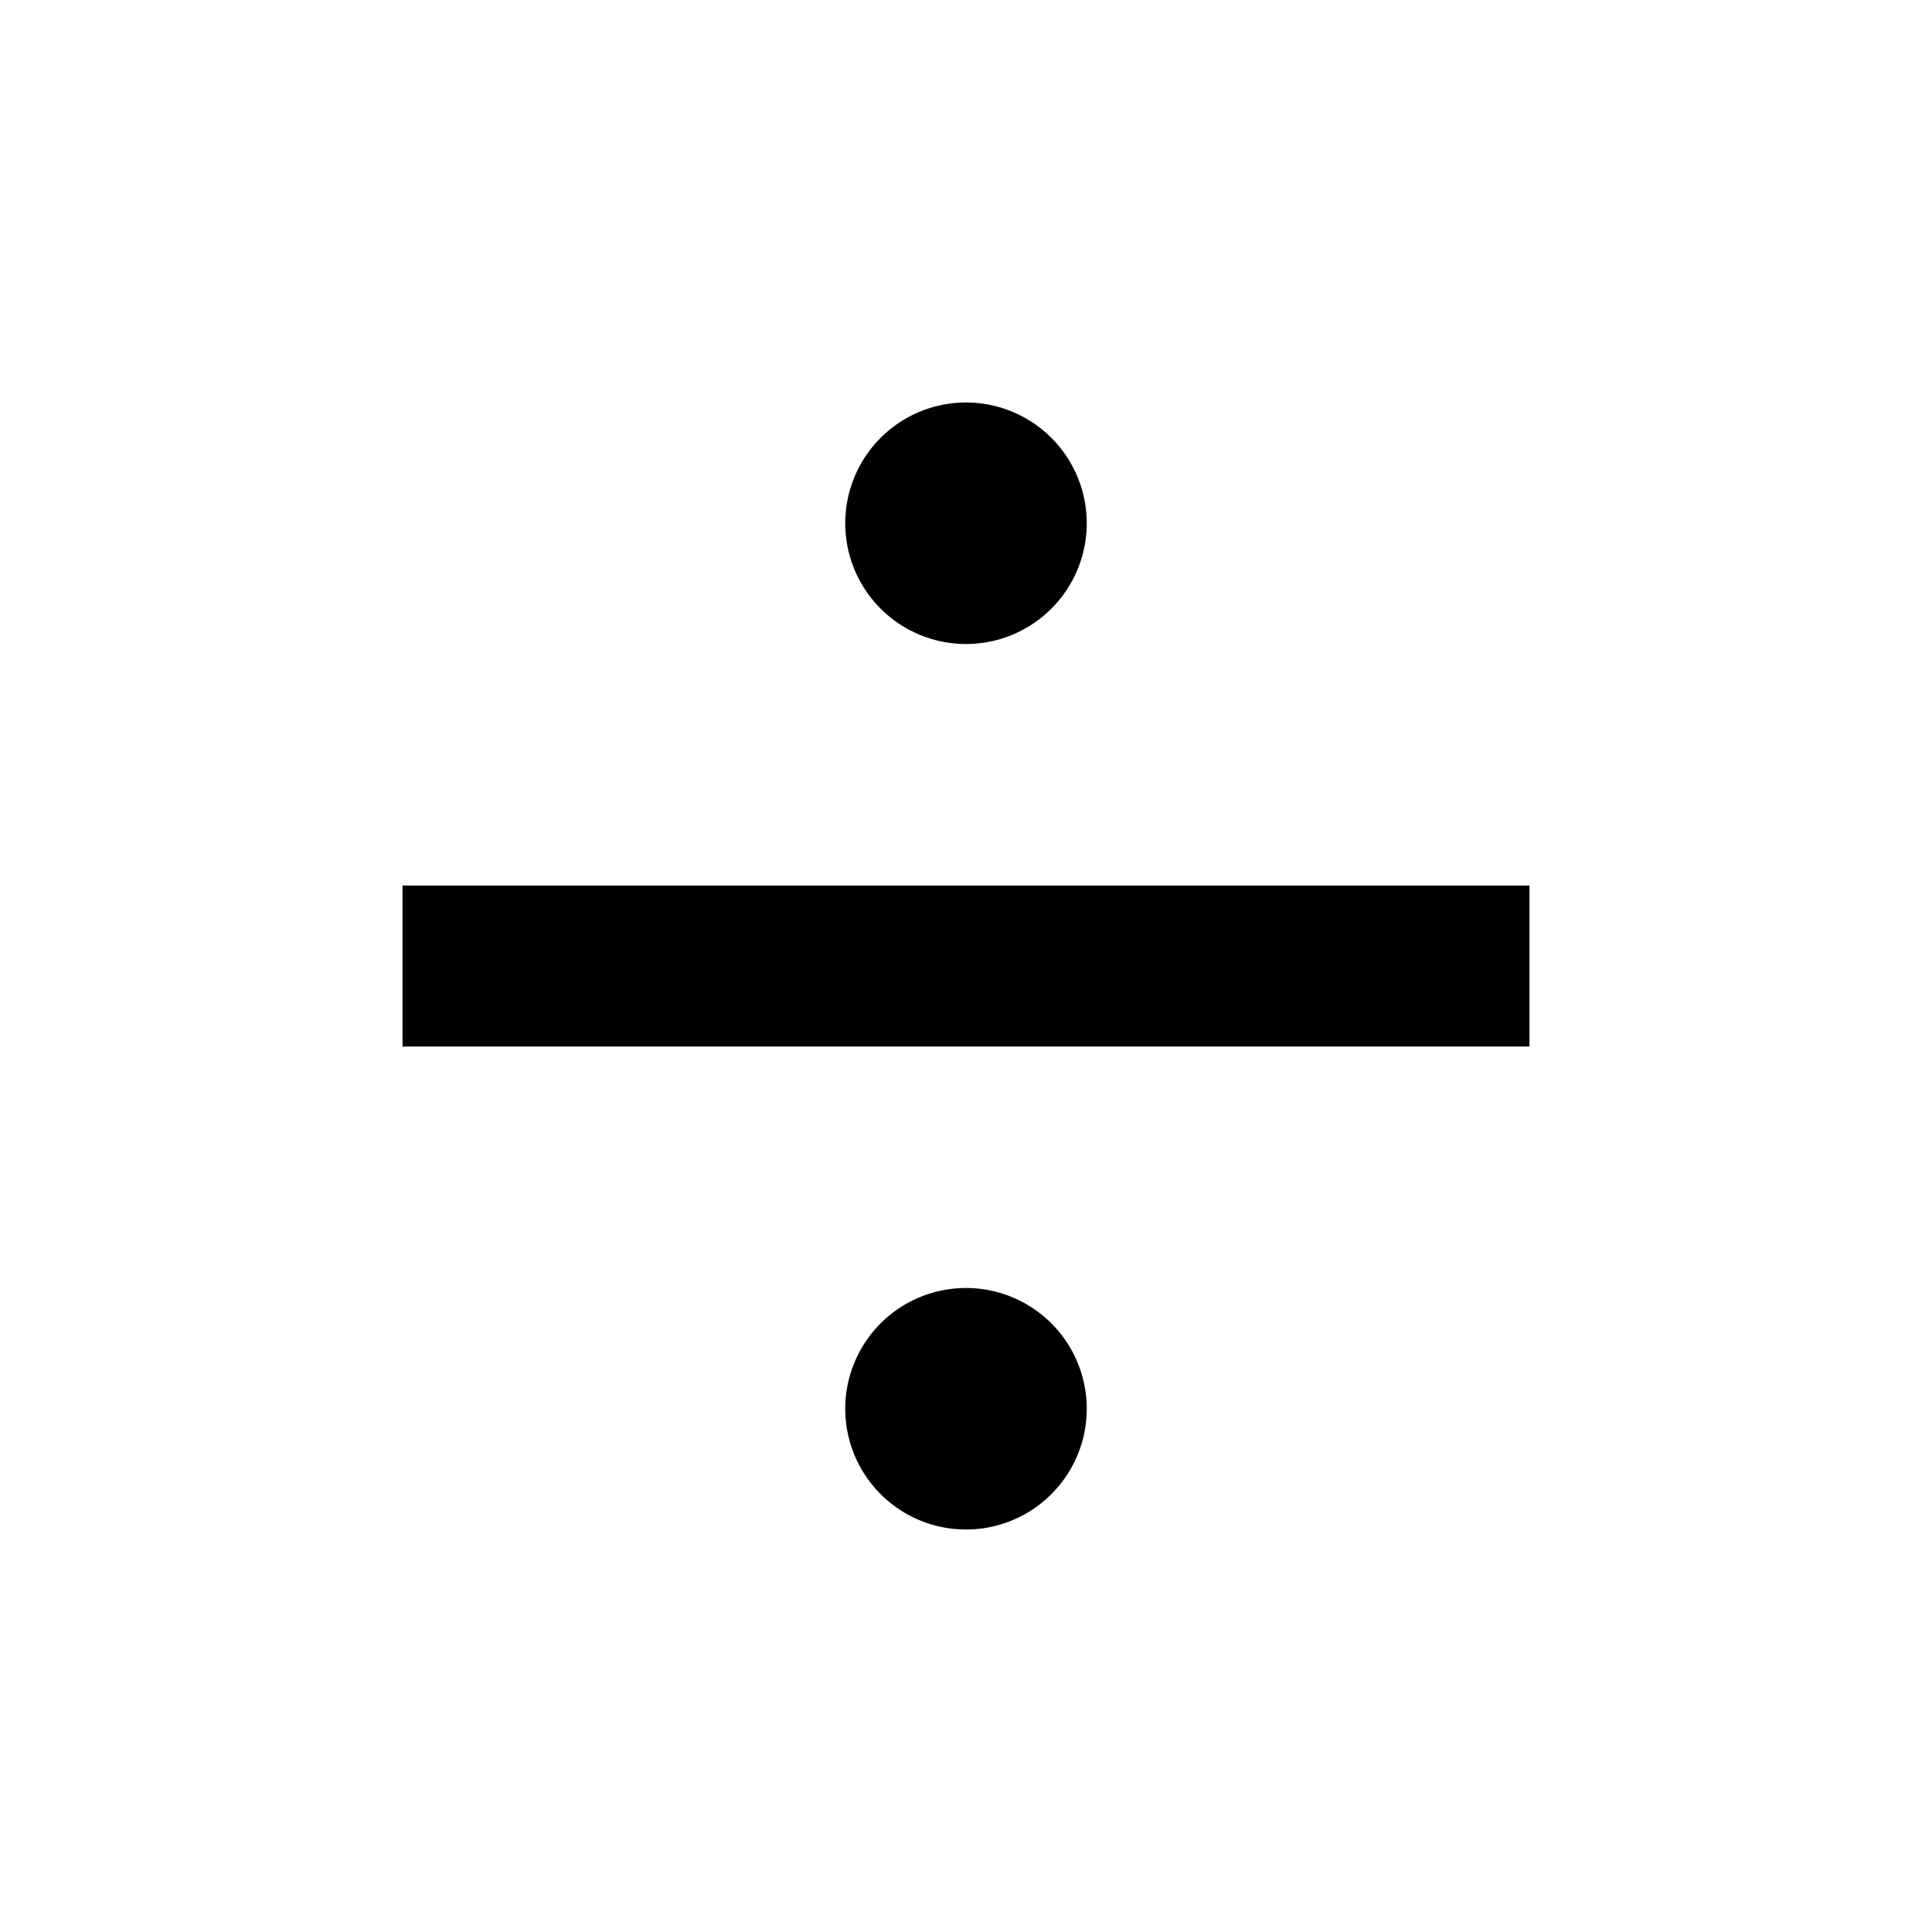<svg xmlns="http://www.w3.org/2000/svg" width="24" height="24" fill="none">
  <path
    fill="currentColor"
    d="M13.5 6.5a1.5 1.5 0 1 1-3 0 1.5 1.5 0 0 1 3 0M5 13v-2h14v2zm7 6a1.5 1.5 0 1 0 0-3 1.5 1.5 0 0 0 0 3"
  />
</svg>
